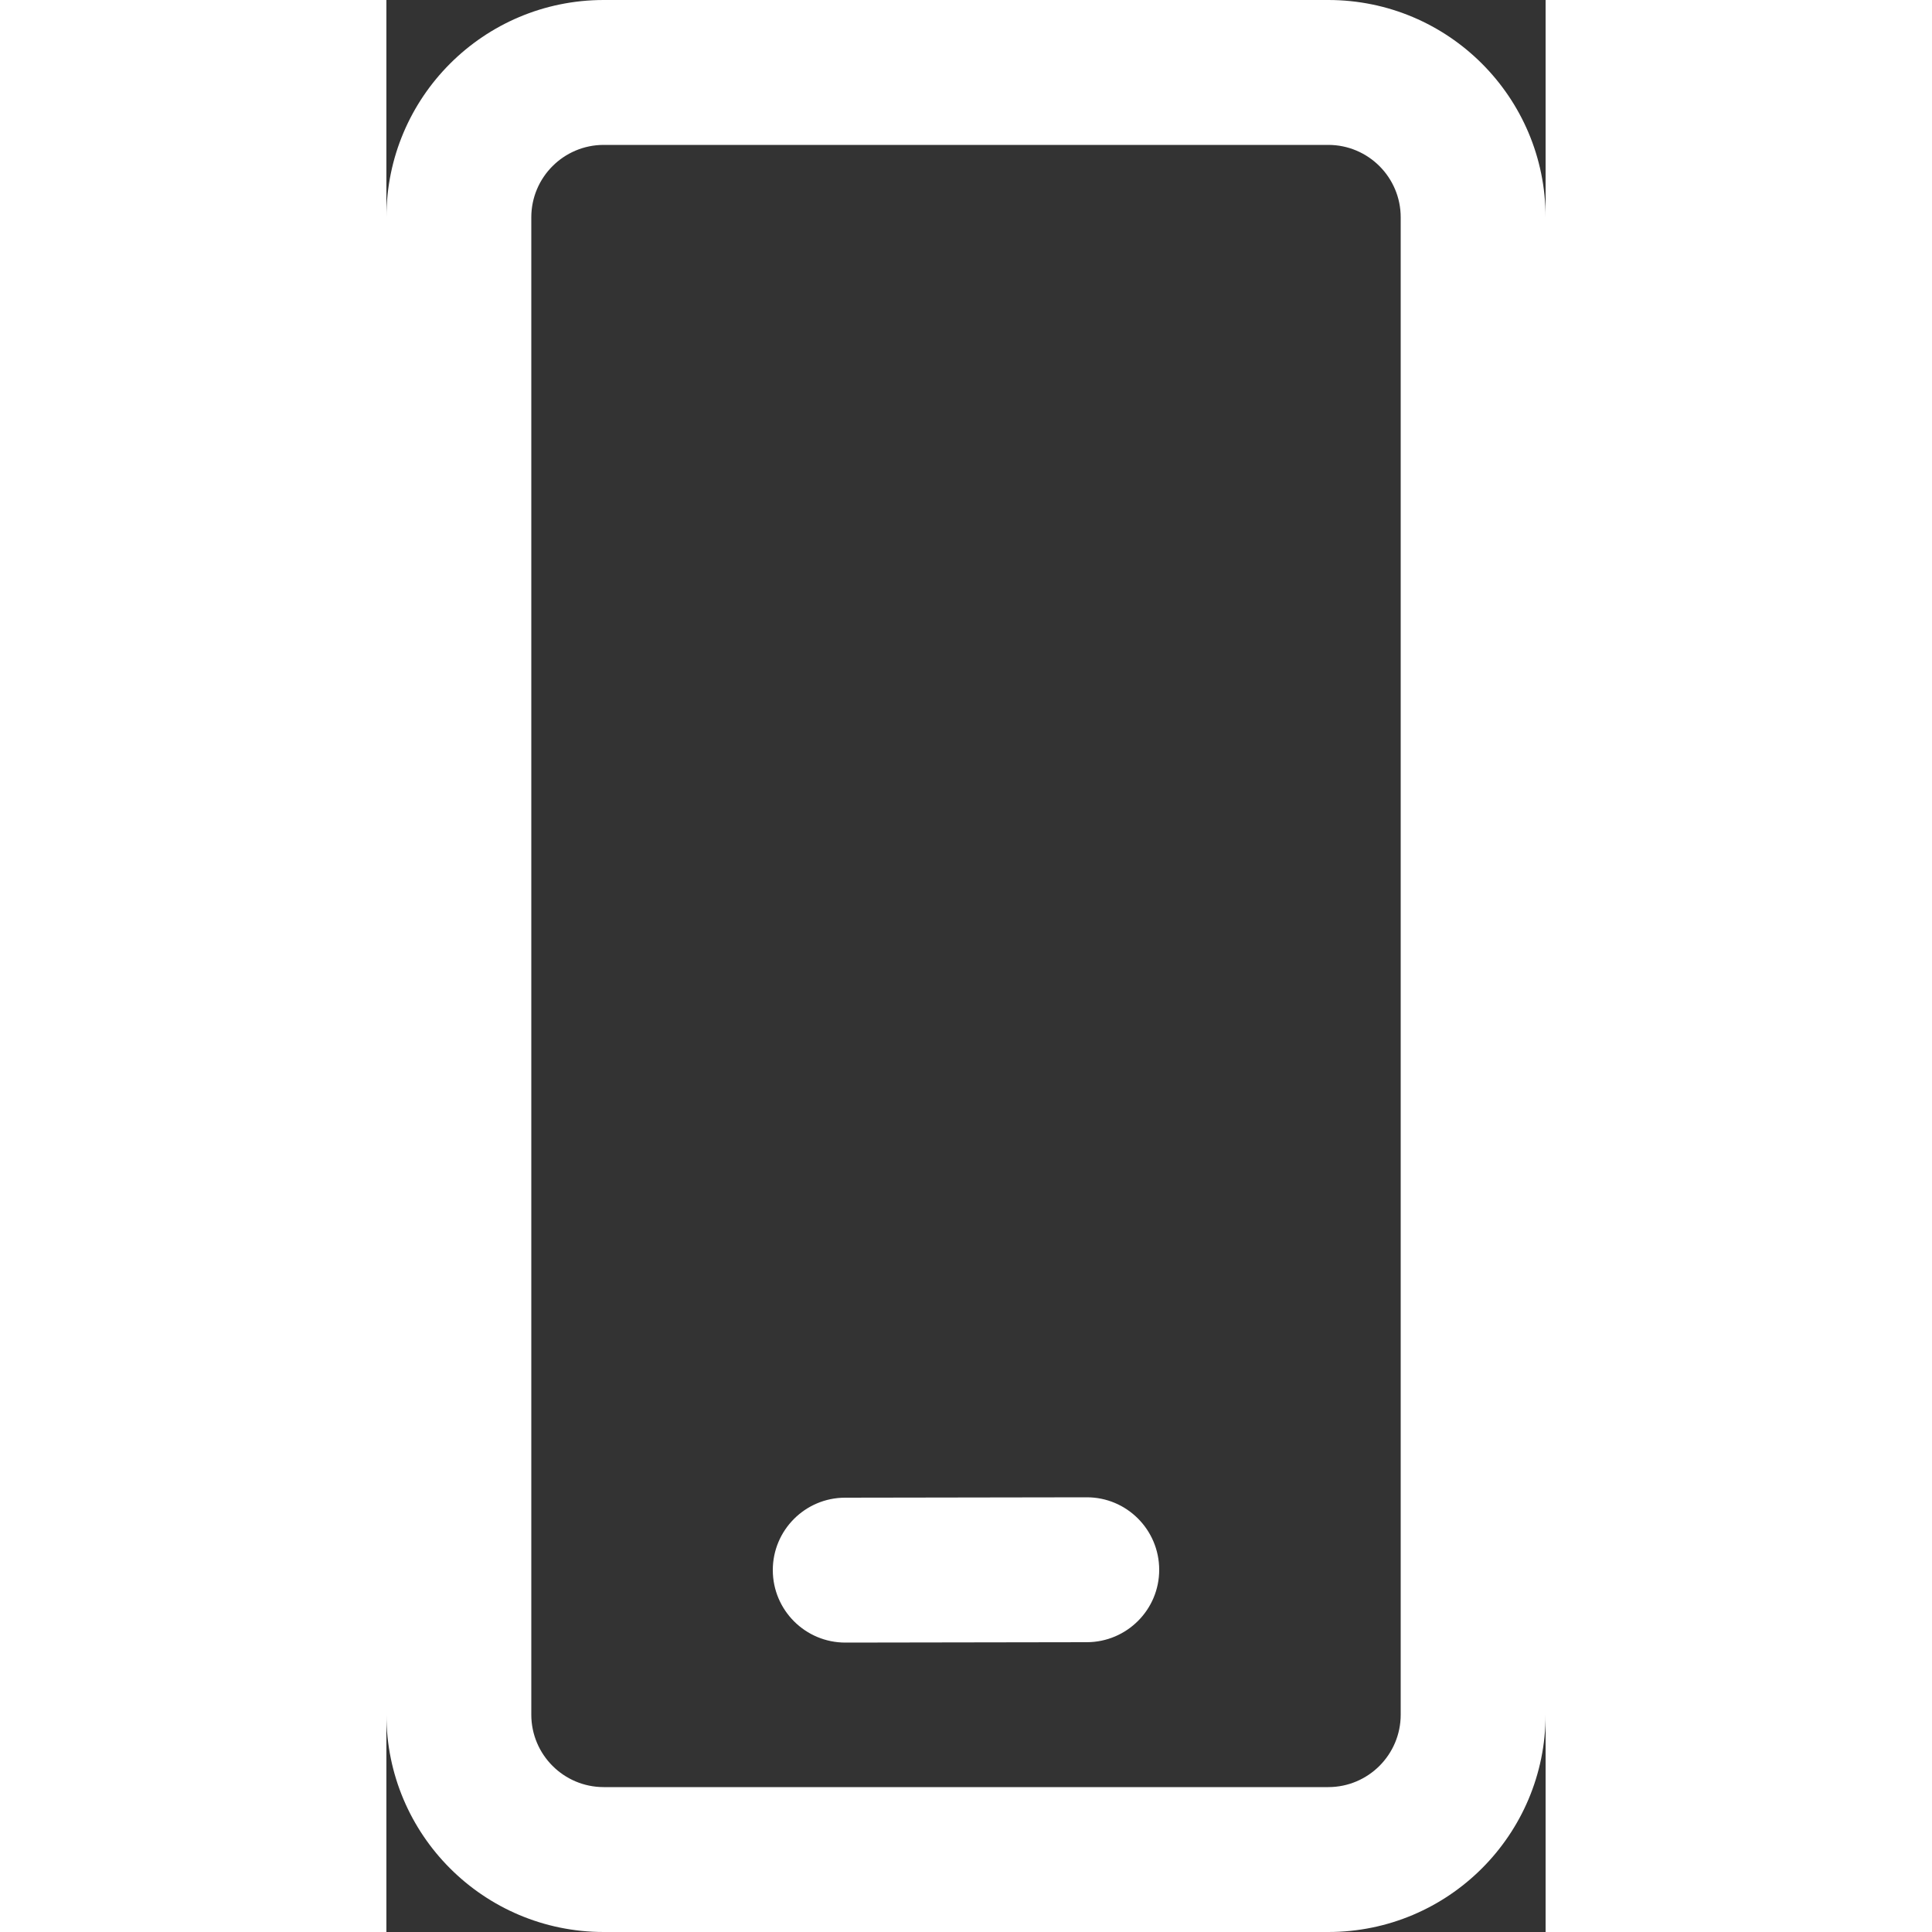 <svg
  xmlns="http://www.w3.org/2000/svg"
  width="24"
  height="24"
  viewBox="0 0 12 20"
  fill="white"
  ><rect x="0" y="0" width="12" height="20" fill="#333333" stroke="none"/><path d="M9.75 0C10.993 0 12 1.007 12 2.25V17.75C12 18.993 10.993 20 9.75 20H2.25C1.007 20 0 18.993 0 17.75V2.25C0 1.007 1.007 0 2.25 0H9.75ZM9.75 1.5H2.25C1.836 1.5 1.5 1.836 1.5 2.25V17.75C1.5 18.164 1.836 18.5 2.25 18.5H9.75C10.164 18.5 10.5 18.164 10.5 17.75V2.25C10.5 1.836 10.164 1.5 9.75 1.5ZM7.249 15.5C7.663 15.499 7.999 15.835 8 16.249C8.001 16.663 7.665 16.999 7.251 17L4.751 17.004C4.337 17.004 4.001 16.669 4 16.255C3.999 15.841 4.335 15.504 4.749 15.504L7.249 15.5Z"></path>
    <style>
        svg { color: #000; }
        @media (prefers-color-scheme: dark) {
            svg { color: #FFF; }
        }
    </style>
    </svg
>